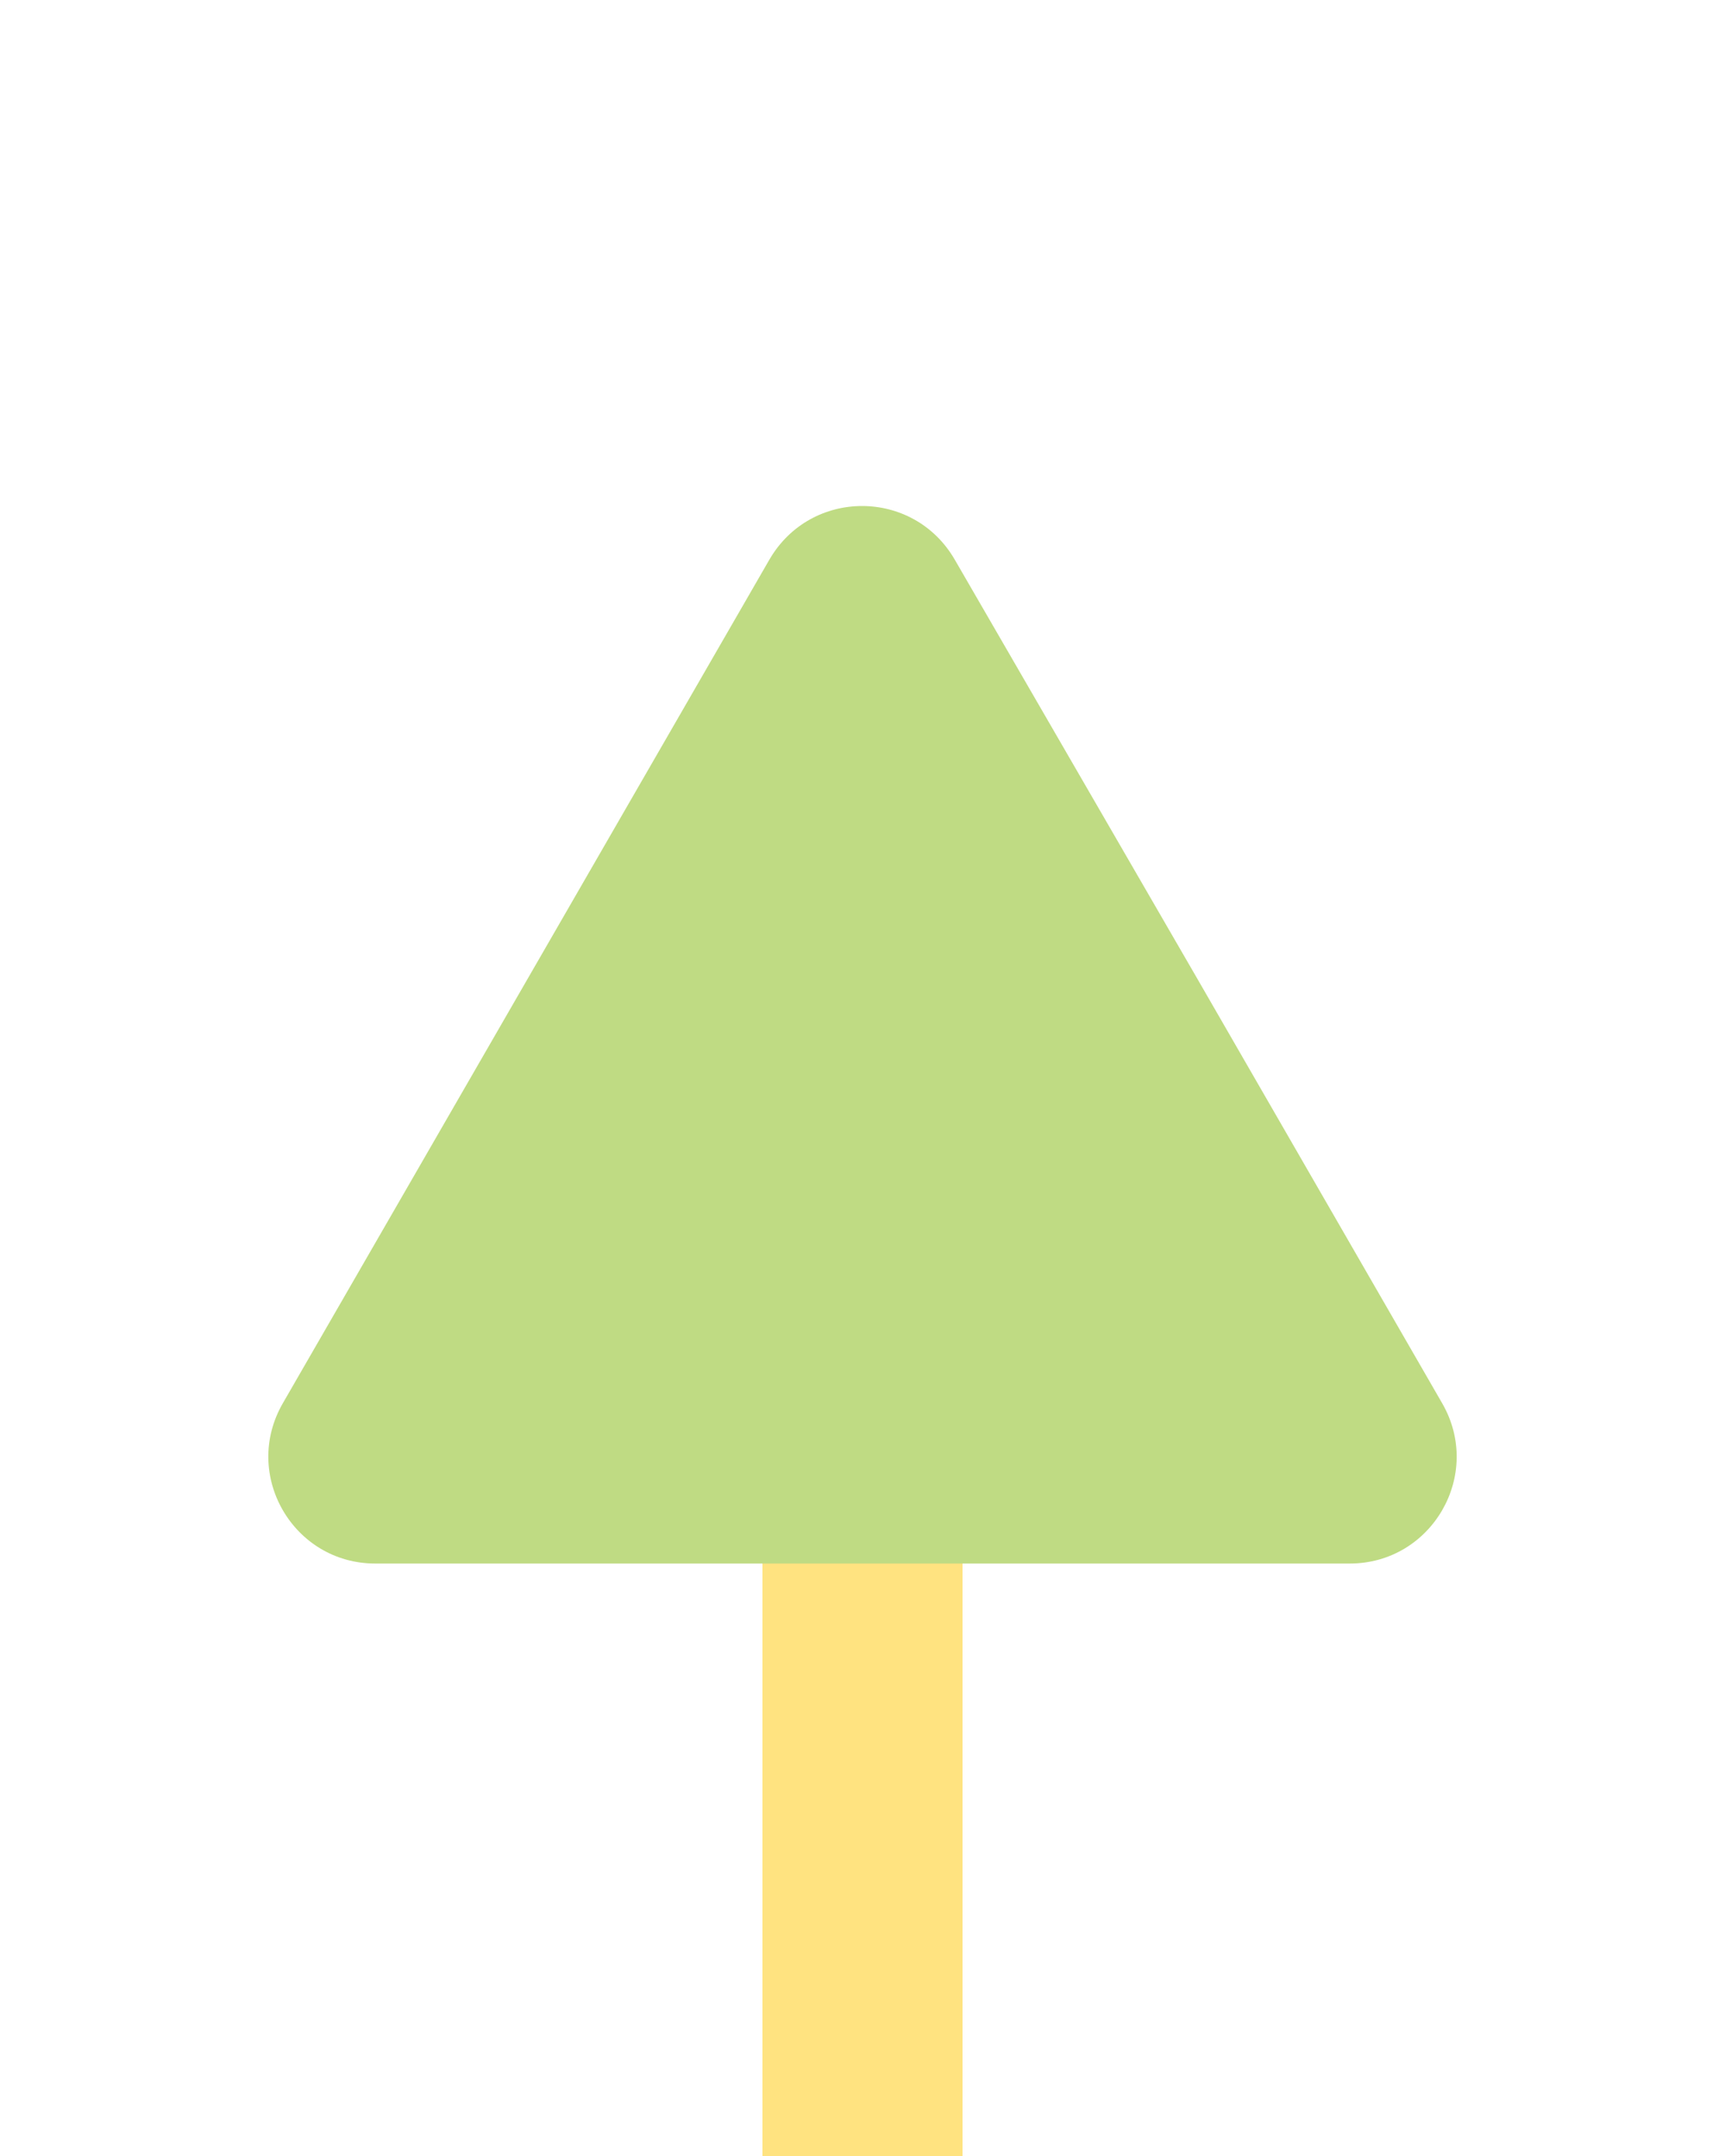 <?xml version="1.0" encoding="utf-8"?>
<!-- Generator: Adobe Illustrator 19.0.0, SVG Export Plug-In . SVG Version: 6.00 Build 0)  -->
<svg version="1.1" id="Layer_1" xmlns="http://www.w3.org/2000/svg" xmlns:xlink="http://www.w3.org/1999/xlink" x="0px" y="0px"
	 viewBox="-197 295.9 200 250" style="enable-background:new -197 295.9 200 250;" xml:space="preserve">
<style type="text/css">
	.st0{fill:#FFE380;}
	.st1{fill:#BFDB83;}
</style>
<g id="XMLID_274_">
	<rect id="XMLID_855_" x="-108.6" y="441.4" class="st0" width="23.2" height="104.5"/>
	<path id="XMLID_797_" class="st1" d="M-97,477.2h-56.5c-9.5,0-15.5-10.3-10.7-18.6l28.2-48.9l28.2-48.9c4.8-8.3,16.7-8.3,21.5,0
		l28.3,48.9l28.2,48.9c4.8,8.3-1.2,18.6-10.7,18.6L-97,477.2L-97,477.2z"/>
</g>
</svg>
